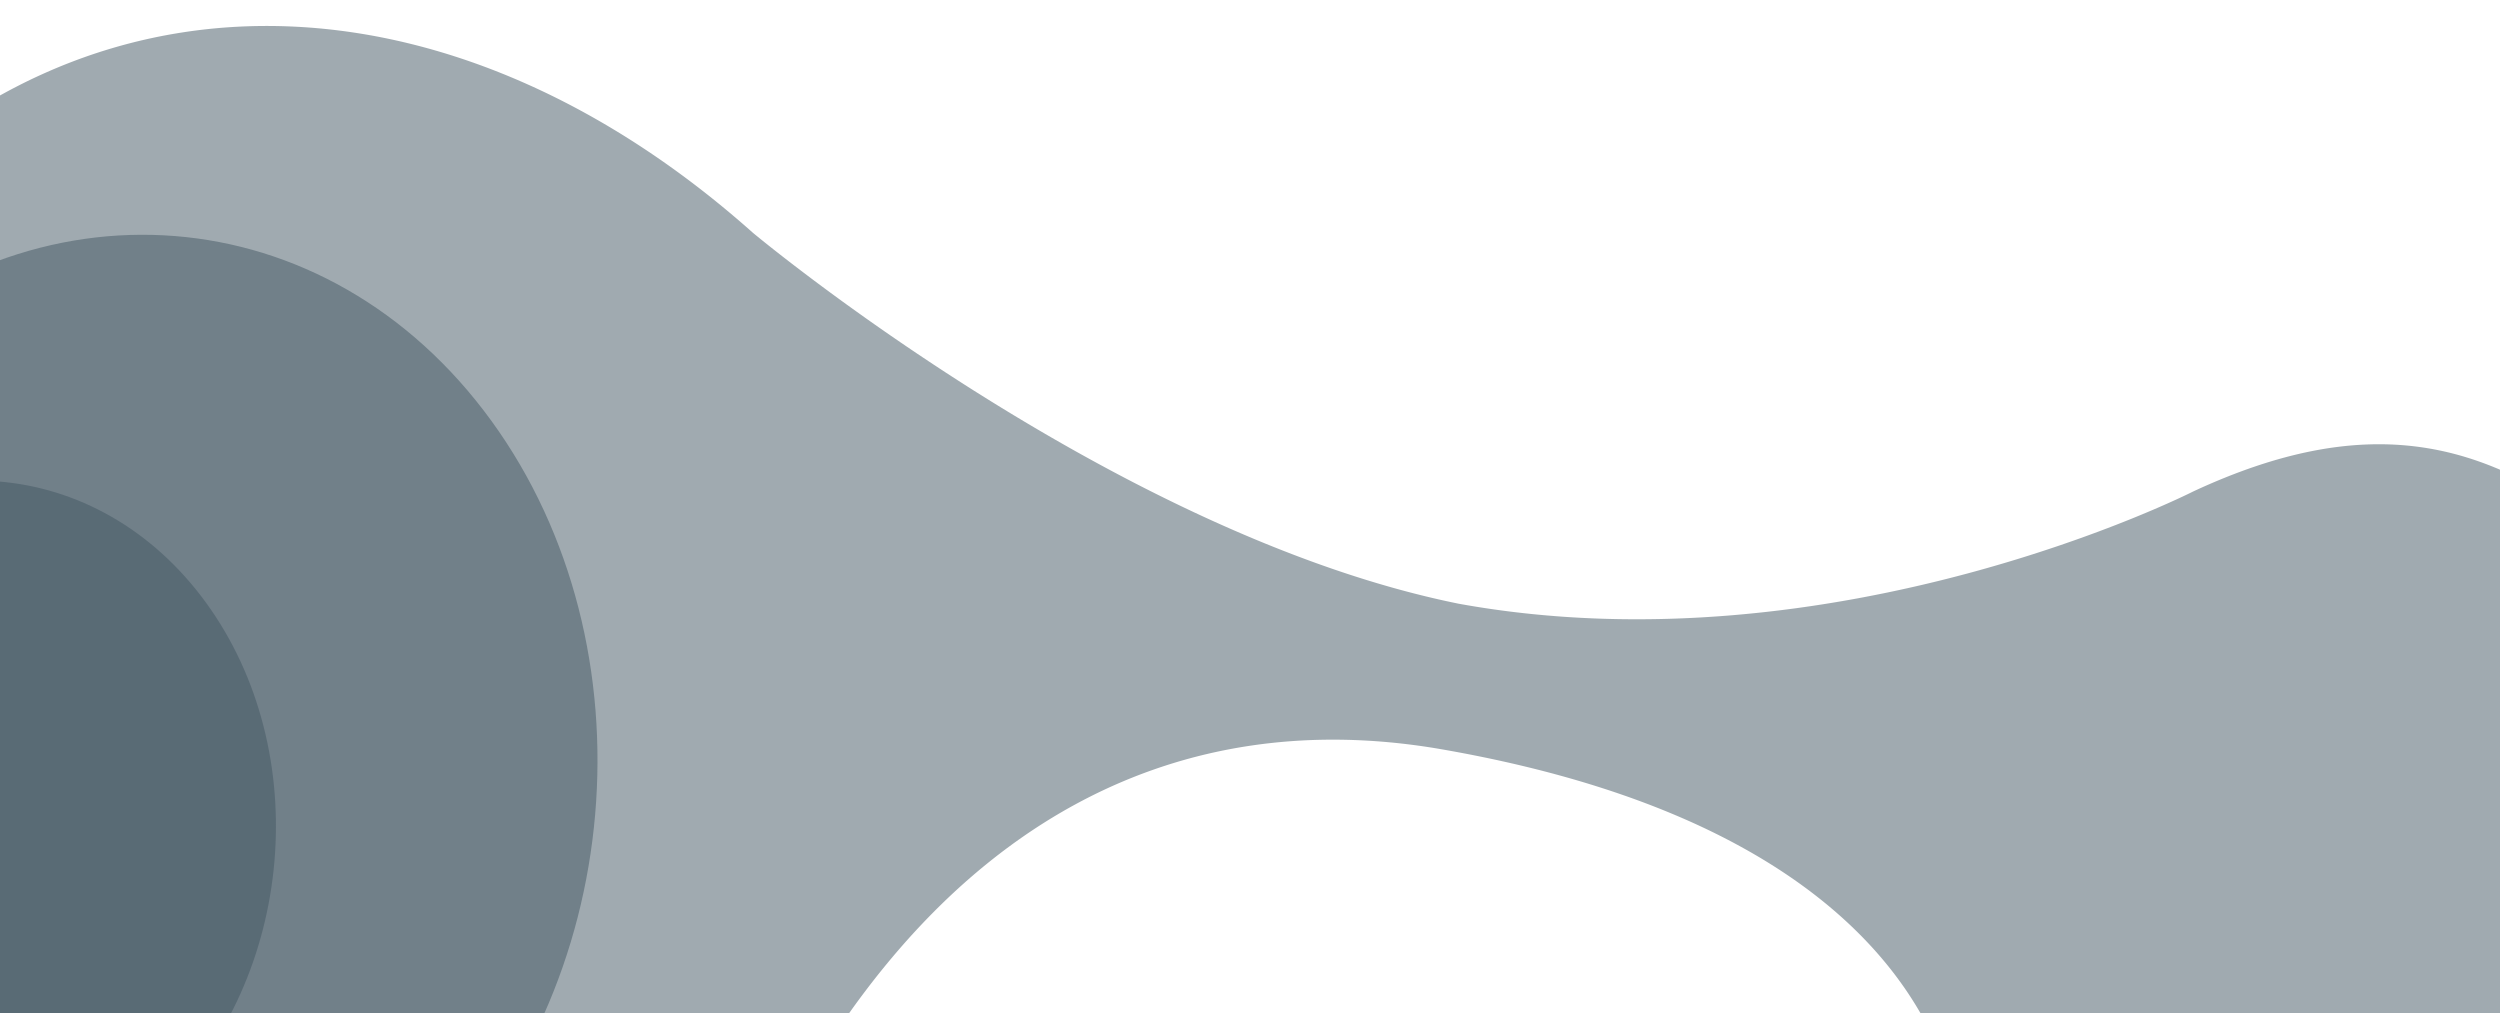<svg xmlns="http://www.w3.org/2000/svg" xmlns:xlink="http://www.w3.org/1999/xlink" width="1437.919" height="582.669" viewBox="0 0 1437.919 582.669"><defs><clipPath id="a"><rect width="1437.919" height="582.67" fill="none"/></clipPath></defs><g clip-path="url(#a)"><g transform="translate(-638.964 -553.26)" style="mix-blend-mode:multiply;isolation:isolate"><path d="M1167.958,4294.351c113.678,78.644,143.9,250.727,77.713,388.237-39.77,82.676-127.785,150.5-249.155,134.062-122.152-17-159.049,92.505-197.543,168.016-50.7,97.964-64.418,214.089-62.644,301.177,2.017,98.435,32.4,173.019,32.4,173.019,32.717,109.2,27.345,218.364-32.067,329.53-96.947,181.373-300.306,242.083-454.222,135.6S82.351,5584.162,179.3,5402.788c45.633-85.4,114.883-144.029,191.448-171.062l42.036-13.917c422.441-76.487,426.286-461.609,398.807-570.8-4.332-12.725-12.027-169.2-301.387-218.748-149.535-25-275,41.738-363.254,190.407-26.381,43.819-59.144,90.763-85.545,116.693-153.3,150.524-379.284,132.587-504.735-40.044-18.021-24.805-42.842-63.06-42.842-63.06-105.588-143.752-163.767-17.571-181.545,33.463a175.418,175.418,0,0,1-17.173,48.538c-39.737,74.367-123.121,99.247-186.224,55.6-58.43-40.425-78.88-125.415-50.053-196.817l-.634.209c53.136-110.4,90.651-169.583,106.766-300.068,25.366-205.314-72.916-323.976-72.916-323.976l.425.094c-80.69-111.026-87.938-245.89-30.964-357.981,71.547-140.76,226.889-187.6,340.911-108.723,114.021,78.9,156.057,250.876,72,394.379-34.684,59.235-83.021,88.17-135.761,111.266,0,0-134.474,59-144.783,273.445-4.66,57.89-15.323,174.975,64.481,242.907,115.385,87.112,187.256-26.4,197.976-94.725.727-13.271,4.568-44.88,4.568-44.88,14.147-95.375,56.67-186.547,126.186-254.792,142.983-140.376,344.091-125.793,509.3,21.4,0,0,207.147,173.156,406.022,213.355,217.634,39.452,422.244-64.507,422.244-64.507,100.182-46.677,163.36-27.562,223.3,13.907" transform="translate(955.632 -3444.434)" fill="#435663" opacity="0.5"/><path d="M769.544,6130.037c79.343-148.443,245.767-198.119,371.736-110.977s163.758,278.119,84.425,426.548S979.928,6643.74,853.98,6556.6C728,6469.443,690.2,6278.48,769.544,6130.037" transform="translate(403.011 -4085.916)" fill="#435663" opacity="0.5"/><path d="M838.734,6289.217c57.822-108.2,179.13-144.418,270.95-80.886,91.8,63.507,119.348,202.707,61.525,310.9s-179.131,144.419-270.94,80.9-119.358-202.719-61.535-310.913" transform="translate(376.606 -4136.821)" fill="#435663" opacity="0.5"/><path d="M-197.617,4443.184c115.376-113.29,285.449-99.783,379.871,30.134,94.42,129.944,77.427,327.109-37.96,440.386-115.365,113.276-285.439,99.8-379.859-30.147-94.421-129.919-77.428-327.084,37.949-440.374" transform="translate(739.325 -3678.022)" fill="#435663" opacity="0.5"/><path d="M-231.448,4606.221c75.843-74.458,187.646-65.584,249.706,19.816s50.907,215.034-24.937,289.491-187.646,65.583-249.717-19.83-50.9-215.02,24.948-289.477" transform="translate(739.295 -3726.009)" fill="#435663" opacity="0.5"/></g></g></svg>